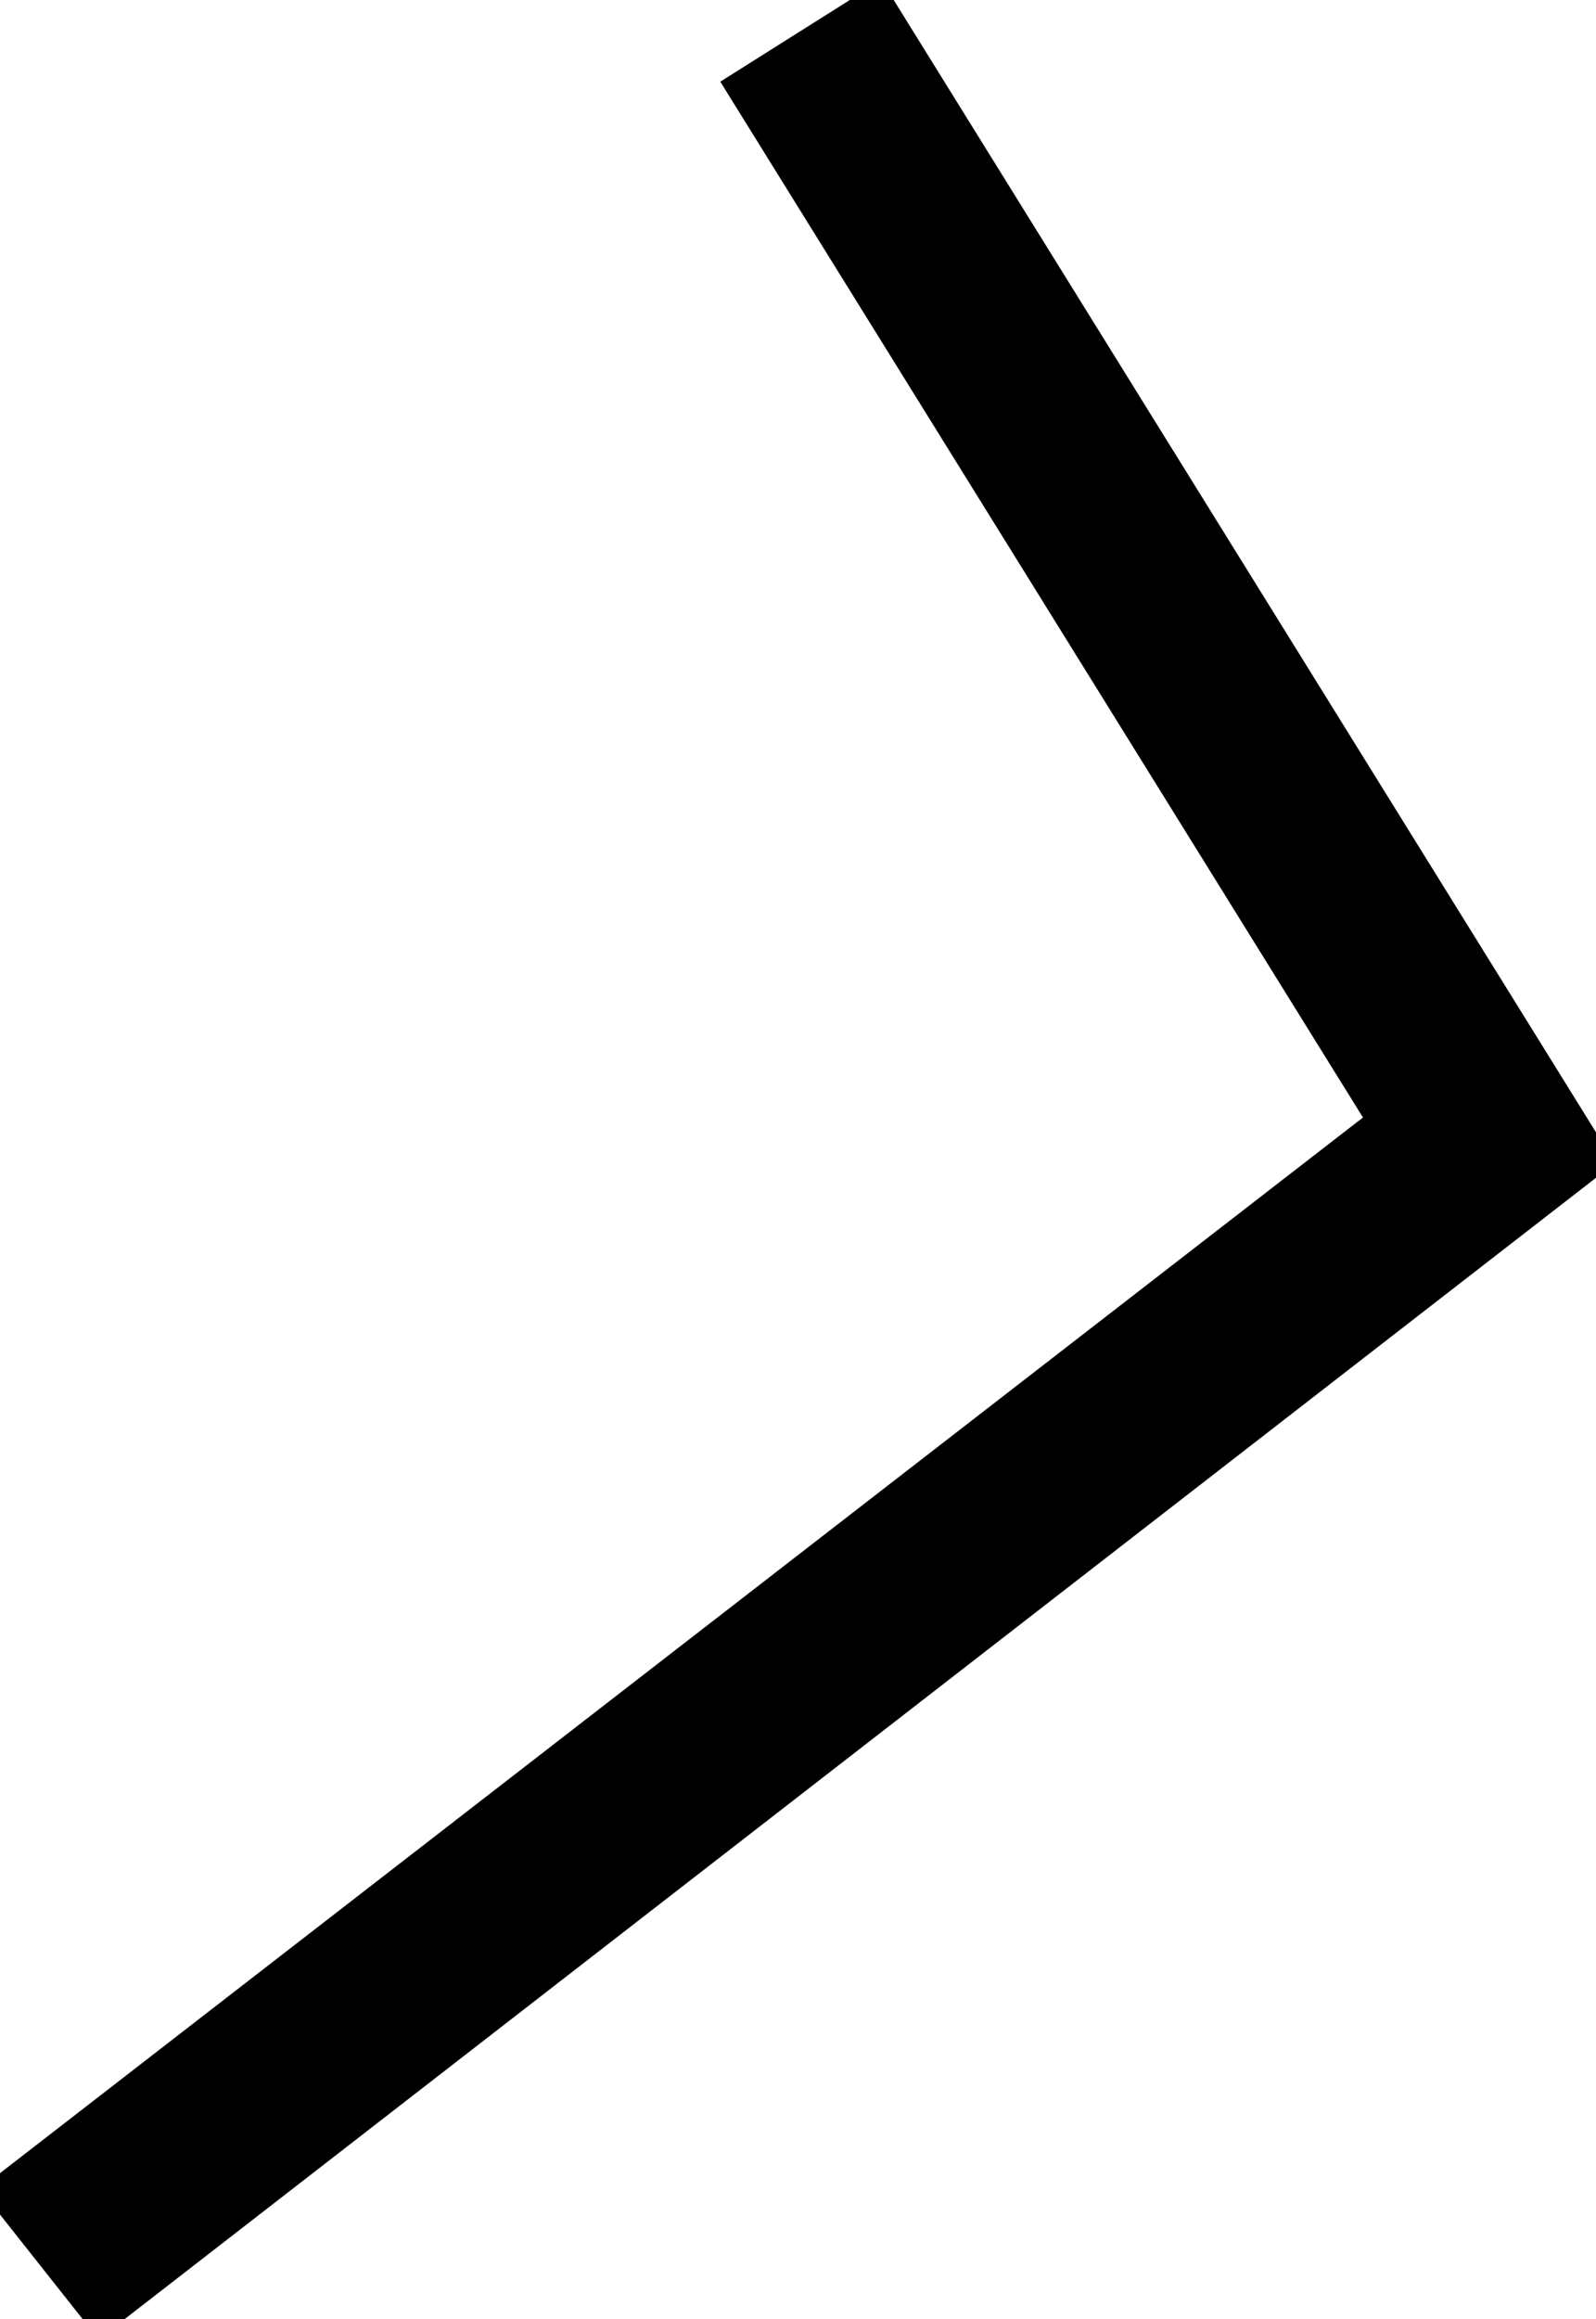 <svg width="52.441" height="76.172" viewBox="0 0 52.441 76.172" xmlns="http://www.w3.org/2000/svg"><g id="svgGroup" stroke-linecap="round" fill-rule="evenodd" font-size="9pt" stroke="#000" stroke-width="0.25mm" fill="#000" style="stroke:#000;stroke-width:0.25mm;fill:#000"><path d="M 28.809 0 L 52.441 38.086 L 3.32 76.172 L 0 71.973 L 45.41 36.816 L 24.316 2.832 L 28.809 0 Z" id="0" vector-effect="non-scaling-stroke"/></g></svg>